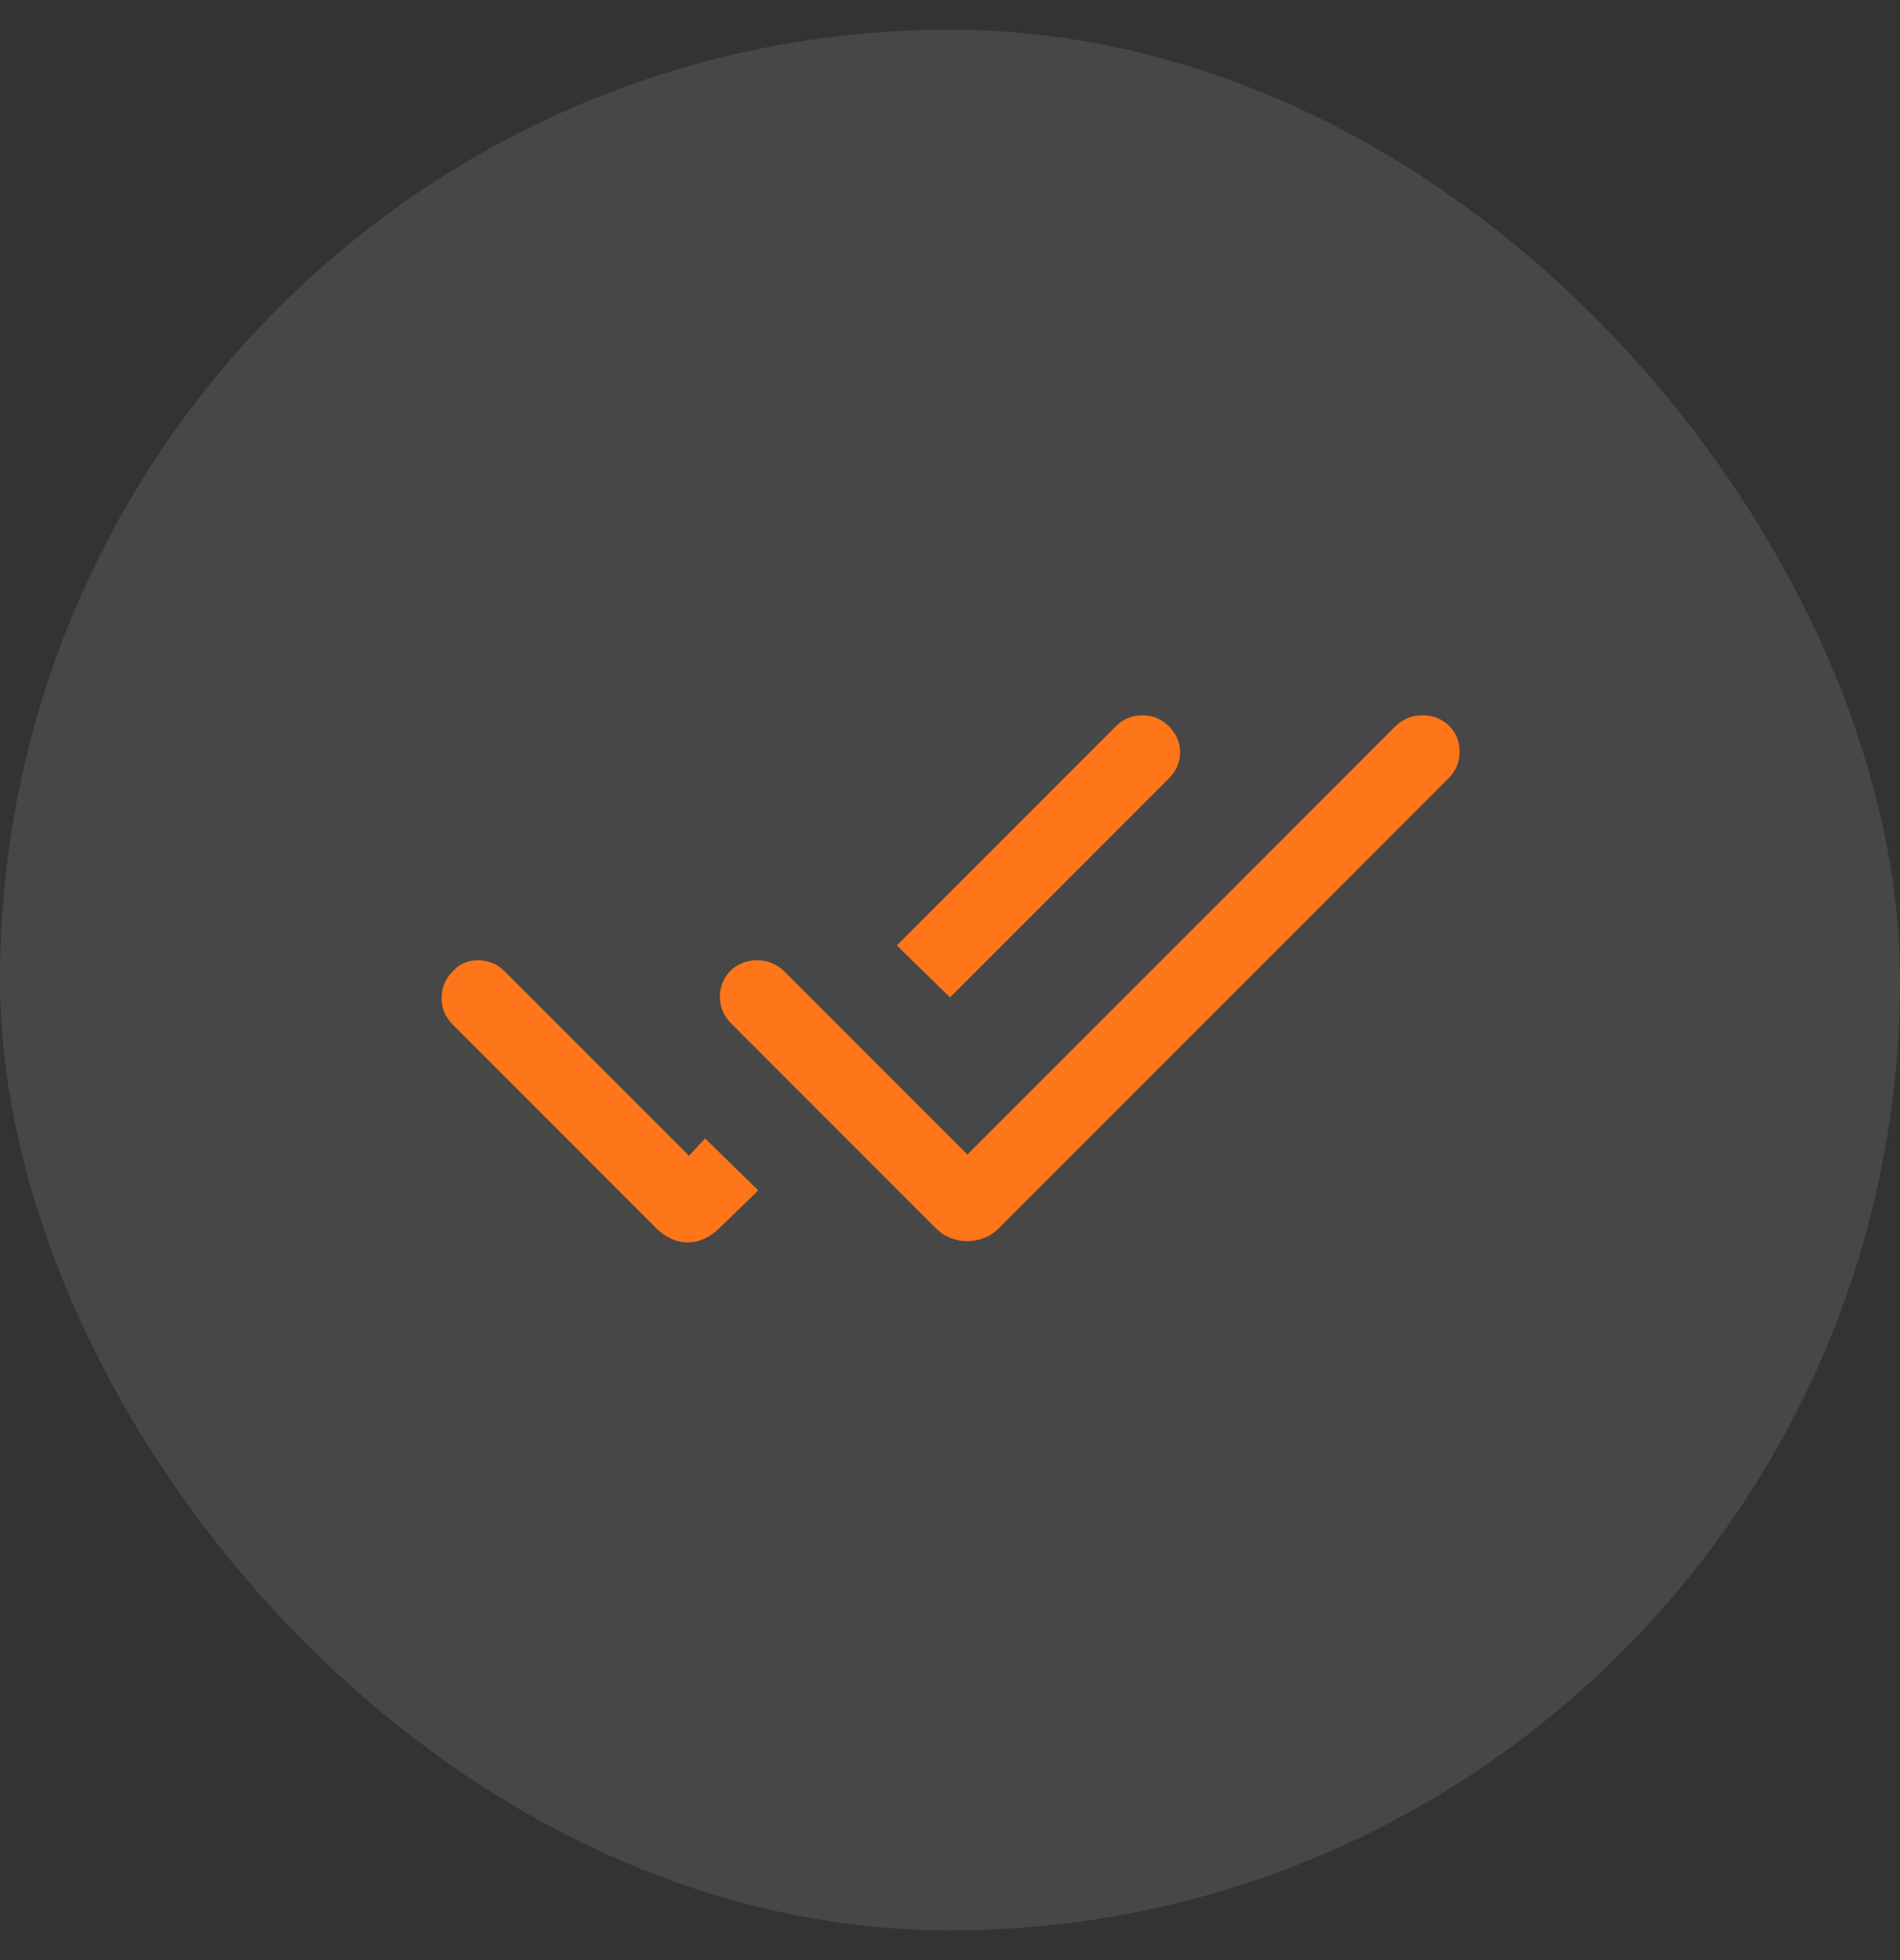 <svg width="32" height="33" viewBox="0 0 32 33" fill="none" xmlns="http://www.w3.org/2000/svg">
<rect x="0" y="0" width="32" height="33" fill="#333333" stroke="none"/>
<rect y="0.5" width="32" height="32" rx="16" fill="white" fill-opacity="0.1"/>
<path d="M11.583 20.917C11.486 20.917 11.393 20.896 11.303 20.854C11.212 20.812 11.132 20.757 11.062 20.688L7.625 17.25C7.5 17.125 7.438 16.976 7.438 16.802C7.438 16.628 7.5 16.479 7.625 16.354C7.736 16.229 7.879 16.167 8.053 16.167C8.226 16.167 8.375 16.229 8.5 16.354L11.604 19.458L11.875 19.167L12.771 20.042L12.104 20.688C12.035 20.757 11.955 20.812 11.864 20.854C11.774 20.896 11.681 20.917 11.583 20.917ZM16.292 20.896C16.194 20.896 16.101 20.878 16.011 20.843C15.92 20.809 15.84 20.757 15.771 20.688L12.312 17.229C12.188 17.104 12.125 16.955 12.125 16.781C12.125 16.608 12.188 16.458 12.312 16.333C12.438 16.222 12.583 16.167 12.75 16.167C12.917 16.167 13.062 16.222 13.188 16.333L16.292 19.438L23.521 12.208C23.646 12.097 23.792 12.042 23.958 12.042C24.125 12.042 24.271 12.097 24.396 12.208C24.521 12.333 24.583 12.482 24.583 12.656C24.583 12.83 24.521 12.979 24.396 13.104L16.812 20.688C16.743 20.757 16.663 20.809 16.573 20.843C16.483 20.878 16.389 20.896 16.292 20.896ZM16 16.792L15.104 15.917L18.792 12.229C18.917 12.104 19.066 12.042 19.239 12.042C19.413 12.042 19.562 12.104 19.688 12.229C19.812 12.354 19.875 12.5 19.875 12.667C19.875 12.833 19.812 12.979 19.688 13.104L16 16.792Z" fill="#FF7519"/>
</svg>
